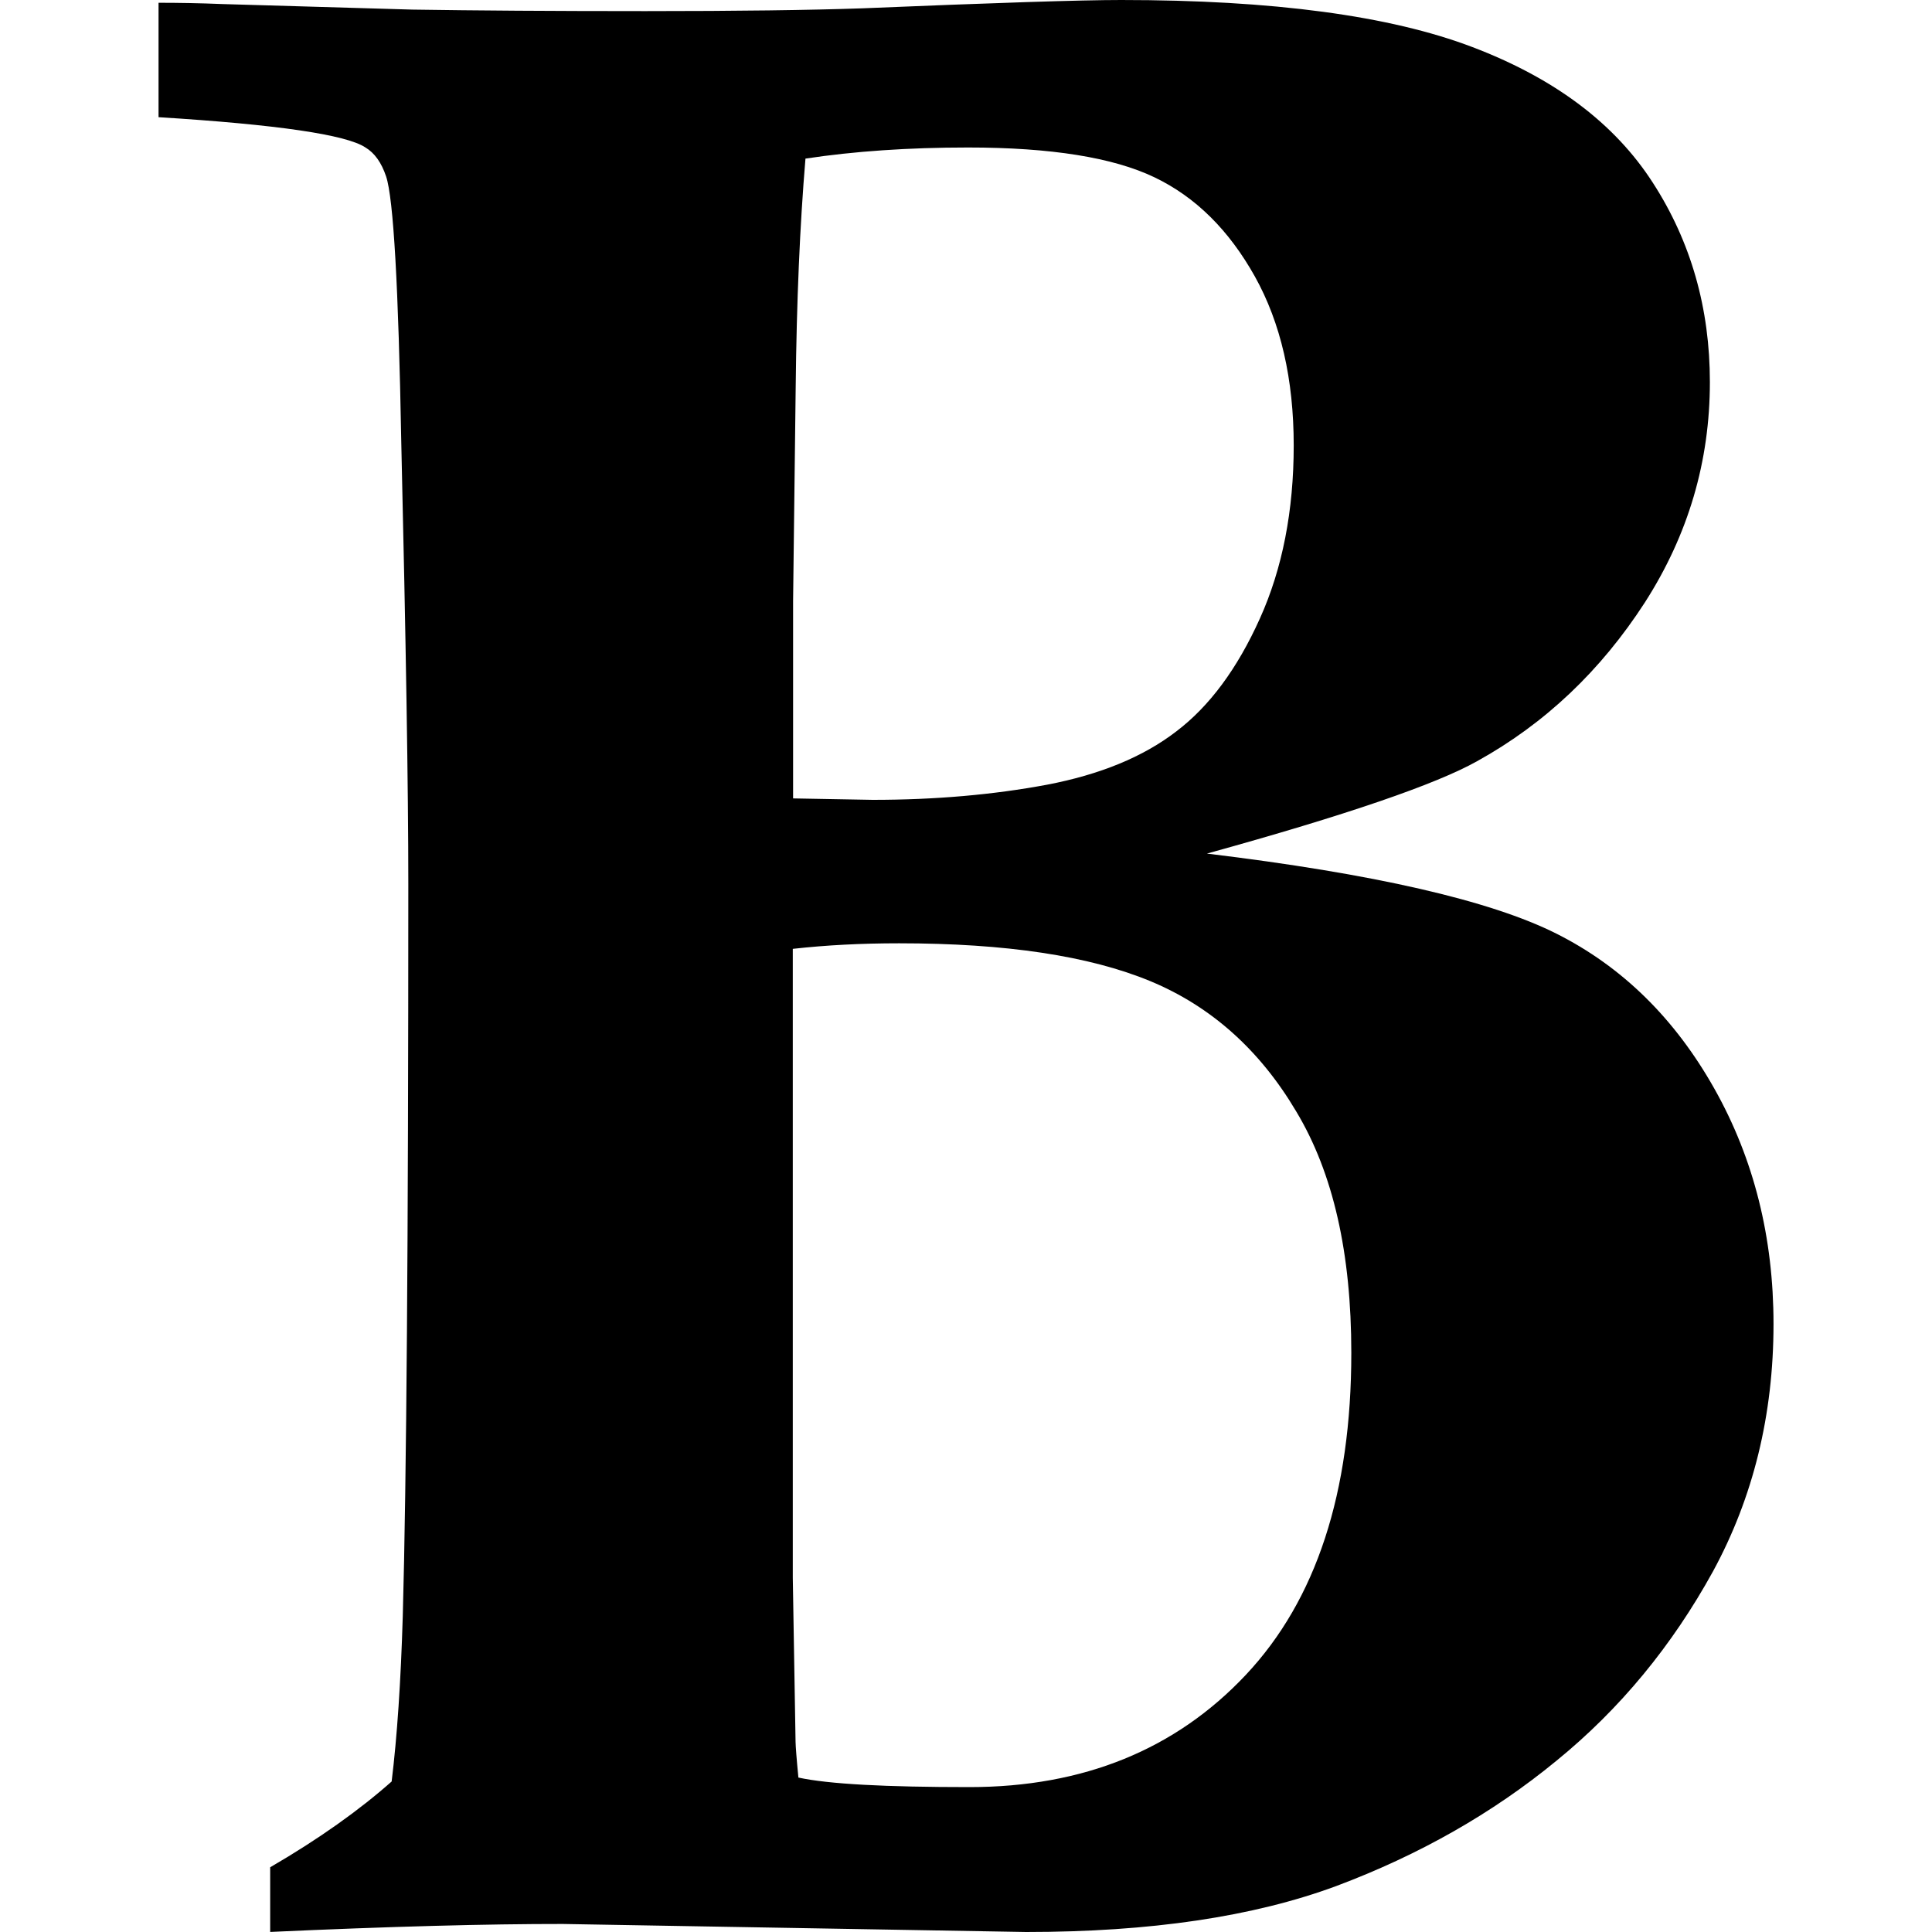 <?xml version="1.0" encoding="utf-8"?>
<!-- Generator: Adobe Illustrator 16.0.0, SVG Export Plug-In . SVG Version: 6.00 Build 0)  -->
<!DOCTYPE svg PUBLIC "-//W3C//DTD SVG 1.1//EN" "http://www.w3.org/Graphics/SVG/1.1/DTD/svg11.dtd">
<svg version="1.1" id="Layer_1" xmlns="http://www.w3.org/2000/svg" xmlns:xlink="http://www.w3.org/1999/xlink" x="0px" y="0px"
	 width="32px" height="32px" viewBox="0 0 32 32" enable-background="new 0 0 32 32" xml:space="preserve">
<g>
	<path d="M4.475,31.999v-1.071c0.809-0.47,1.479-0.949,2.012-1.421c0.091-0.745,0.152-1.657,0.184-2.734
		c0.062-2.229,0.092-6.27,0.092-12.132c0-1.567-0.04-4.013-0.117-7.332C6.6,4.75,6.517,3.286,6.395,2.922
		c-0.077-0.229-0.19-0.388-0.343-0.48c-0.318-0.211-1.46-0.379-3.426-0.501V0.046c0.333,0,0.686,0.006,1.05,0.021L6.83,0.159
		c1.035,0.016,2.323,0.025,3.86,0.025c1.524,0,2.718-0.016,3.588-0.046c2.192-0.091,3.625-0.138,4.292-0.138
		c2.518,0,4.455,0.261,5.813,0.778c1.366,0.518,2.363,1.268,2.994,2.25c0.632,0.978,0.944,2.082,0.944,3.3
		c0,1.31-0.356,2.528-1.079,3.654c-0.729,1.126-1.65,2.002-2.777,2.626c-0.674,0.379-2.161,0.891-4.475,1.53
		c2.768,0.334,4.699,0.778,5.789,1.326s1.962,1.405,2.617,2.569c0.655,1.163,0.979,2.465,0.979,3.896
		c0,1.506-0.337,2.875-1.003,4.099c-0.674,1.225-1.534,2.274-2.594,3.137c-1.059,0.87-2.273,1.559-3.646,2.074
		c-1.372,0.508-3.079,0.761-5.136,0.761l-7.675-0.133C8.084,31.866,6.471,31.908,4.475,31.999z M13.131,13.224l1.326,0.024
		c1.038,0,1.996-0.085,2.881-0.25c0.882-0.168,1.597-0.462,2.143-0.882c0.551-0.417,1.013-1.041,1.386-1.87
		c0.374-0.828,0.561-1.788,0.561-2.868c0-1.096-0.215-2.03-0.643-2.798c-0.429-0.767-0.98-1.316-1.665-1.644
		c-0.686-0.328-1.714-0.493-3.086-0.493c-0.989,0-1.888,0.062-2.693,0.184c-0.092,1.097-0.147,2.36-0.162,3.793l-0.043,3.539v3.265
		H13.131z M13.224,29.442c0.502,0.109,1.447,0.158,2.834,0.158c1.885,0,3.413-0.622,4.576-1.858
		c1.169-1.243,1.748-3.021,1.748-5.334c0-1.648-0.298-2.976-0.912-3.998c-0.605-1.022-1.414-1.743-2.417-2.159
		c-1.011-0.419-2.395-0.627-4.161-0.627c-0.624,0-1.209,0.03-1.761,0.092V26.13l0.046,2.719
		C13.178,28.919,13.193,29.124,13.224,29.442z"/>
</g>
</svg>
